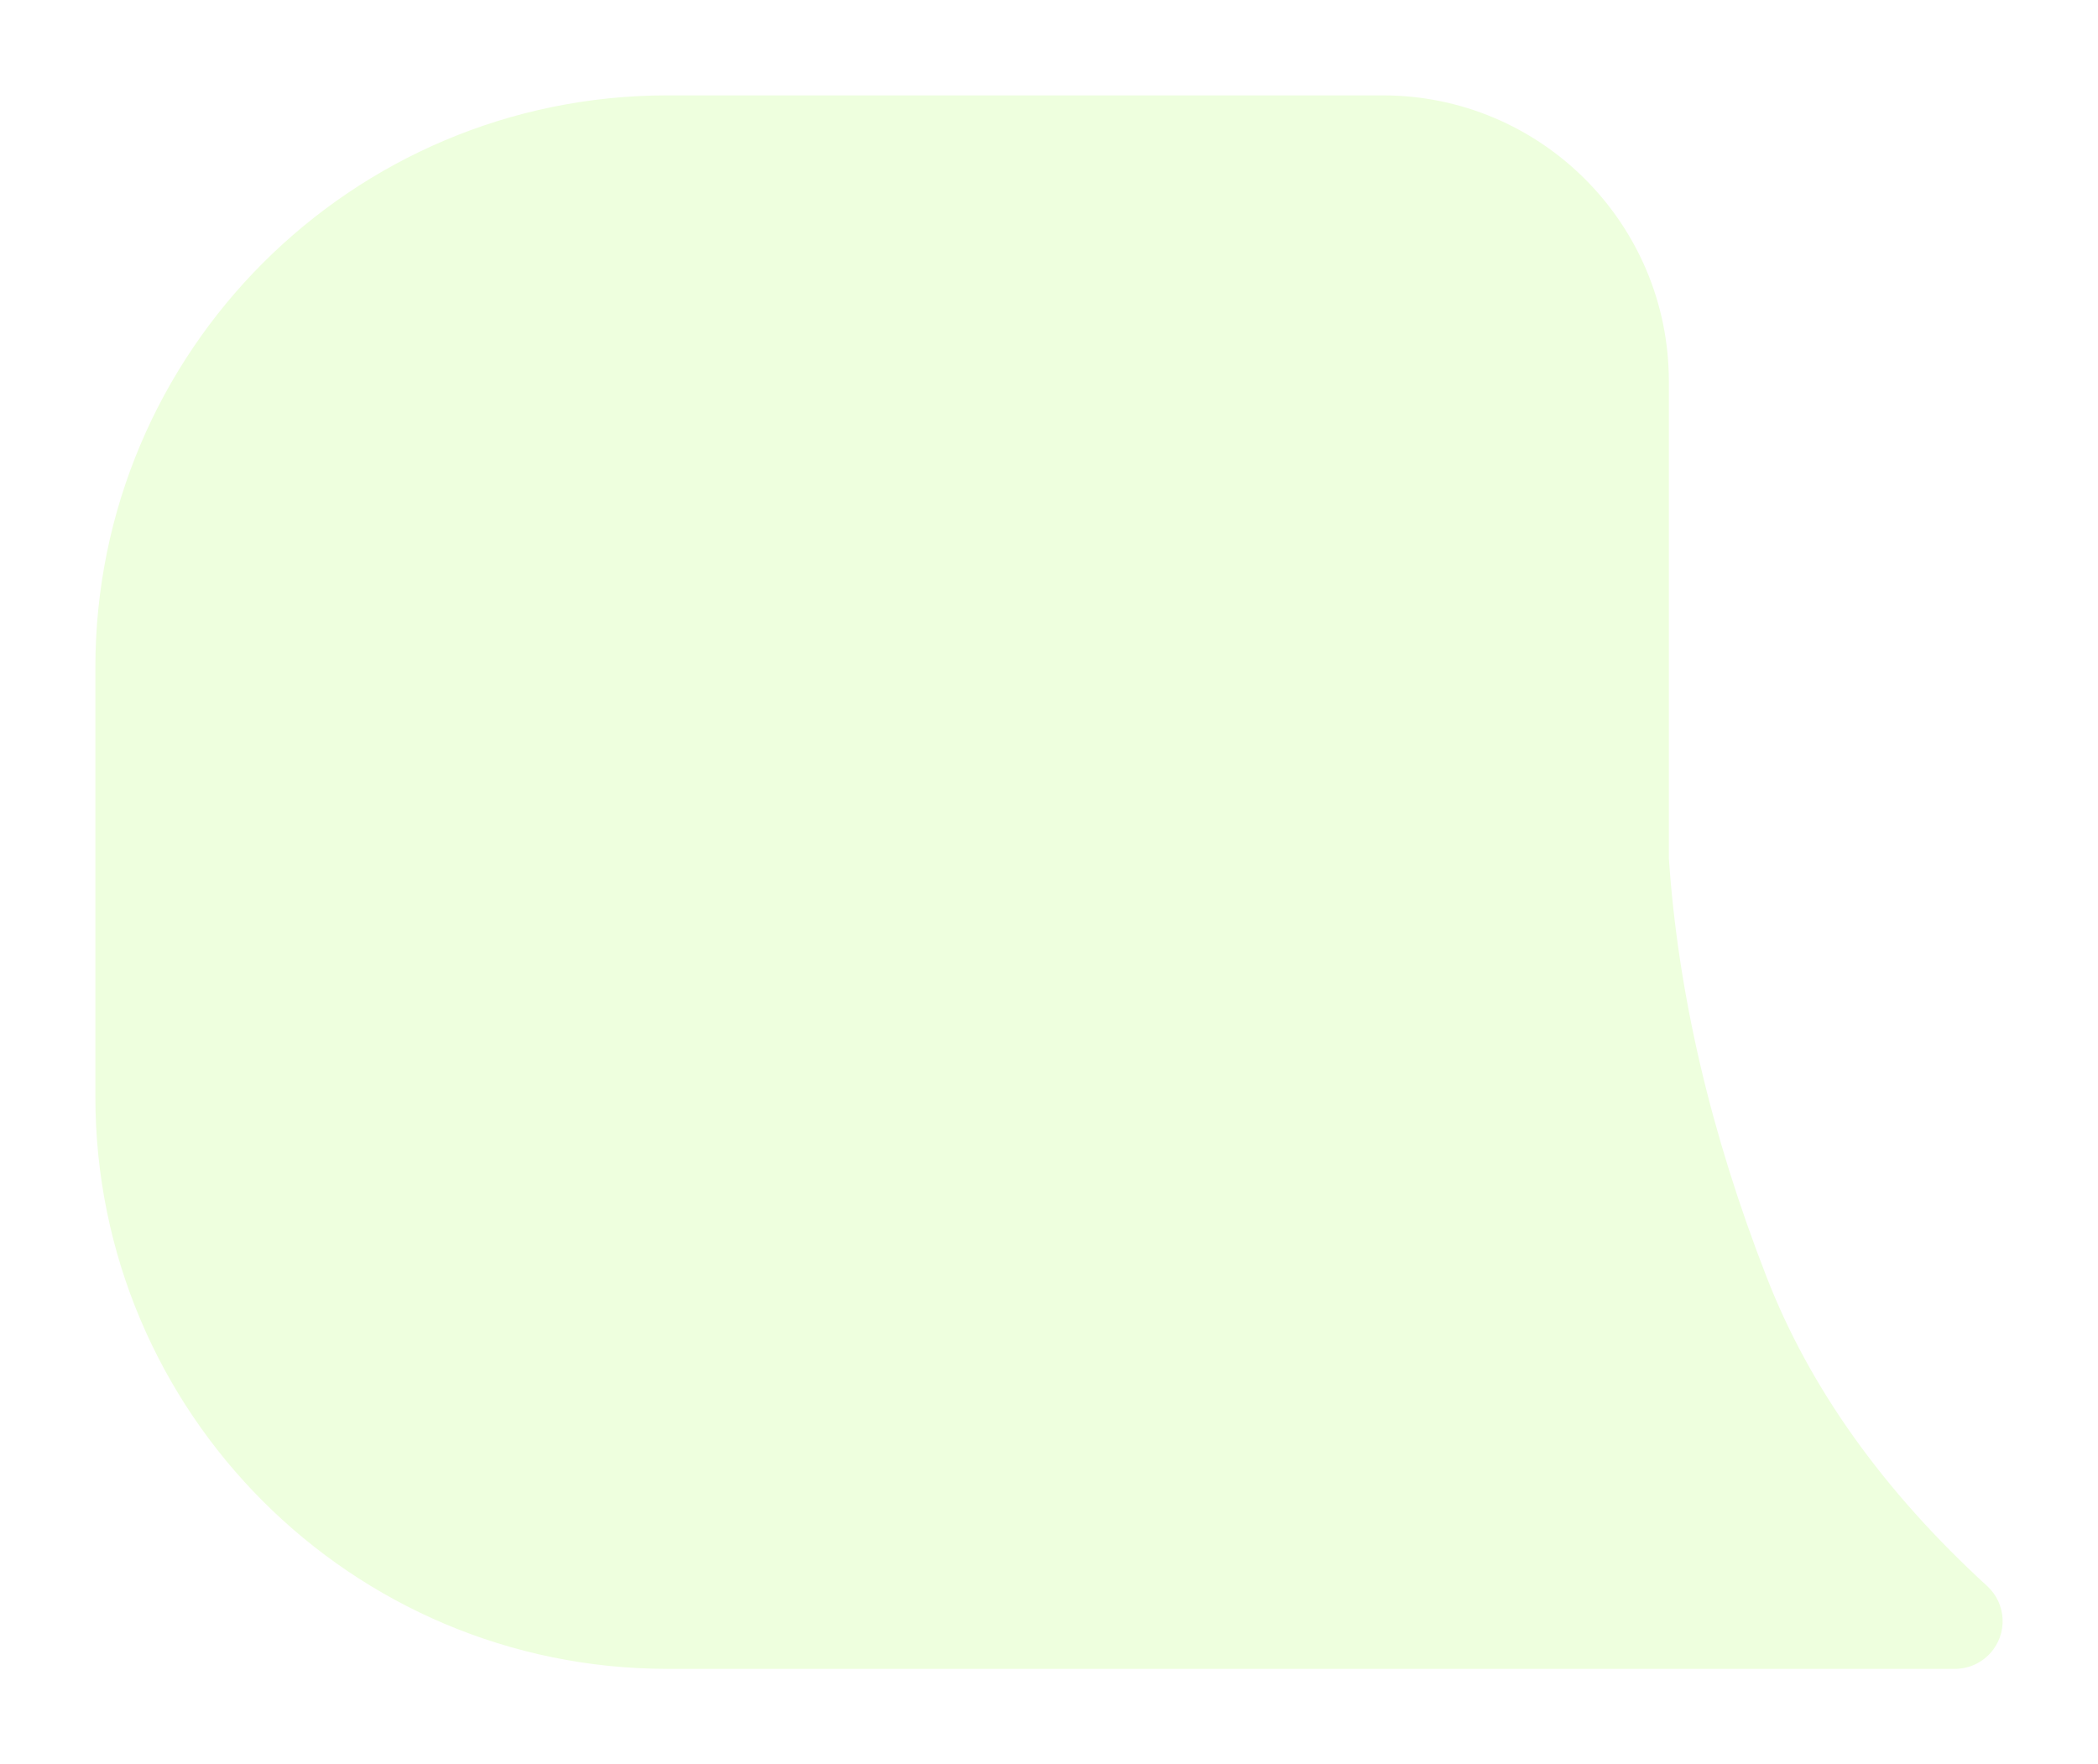 <svg width="44" height="37" viewBox="0 0 44 37" fill="none" xmlns="http://www.w3.org/2000/svg">
    <g filter="url(#filter0_d)">
        <path fill-rule="evenodd" clip-rule="evenodd" d="M14 1C7.373 1 2 6.373 2 13V22C2 28.627 7.373 34 14 34H35H41C41.281 34 41.548 33.882 41.737 33.675C42.111 33.268 42.083 32.636 41.675 32.263C39.496 30.267 37.954 28.107 37.05 25.782C35.876 22.767 35.193 19.839 35 17V7C35 3.686 32.314 1 29 1H14Z" fill="#EEFFDE"/>
    </g>
    <defs>
        <filter id="filter0_d" x="0" y="0" width="44" height="37" filterUnits="userSpaceOnUse" color-interpolation-filters="sRGB">
            <feFlood flood-opacity="0" result="BackgroundImageFix"/>
            <feColorMatrix in="SourceAlpha" type="matrix" values="0 0 0 0 0 0 0 0 0 0 0 0 0 0 0 0 0 0 127 0"/>
            <feOffset dy="1"/>
            <feGaussianBlur stdDeviation="1"/>
            <feColorMatrix type="matrix" values="0 0 0 0 0.062 0 0 0 0 0.139 0 0 0 0 0.185 0 0 0 0.08 0"/>
            <feBlend mode="normal" in2="BackgroundImageFix" result="effect1_dropShadow"/>
            <feBlend mode="normal" in="SourceGraphic" in2="effect1_dropShadow" result="shape"/>
        </filter>
    </defs>
</svg>
